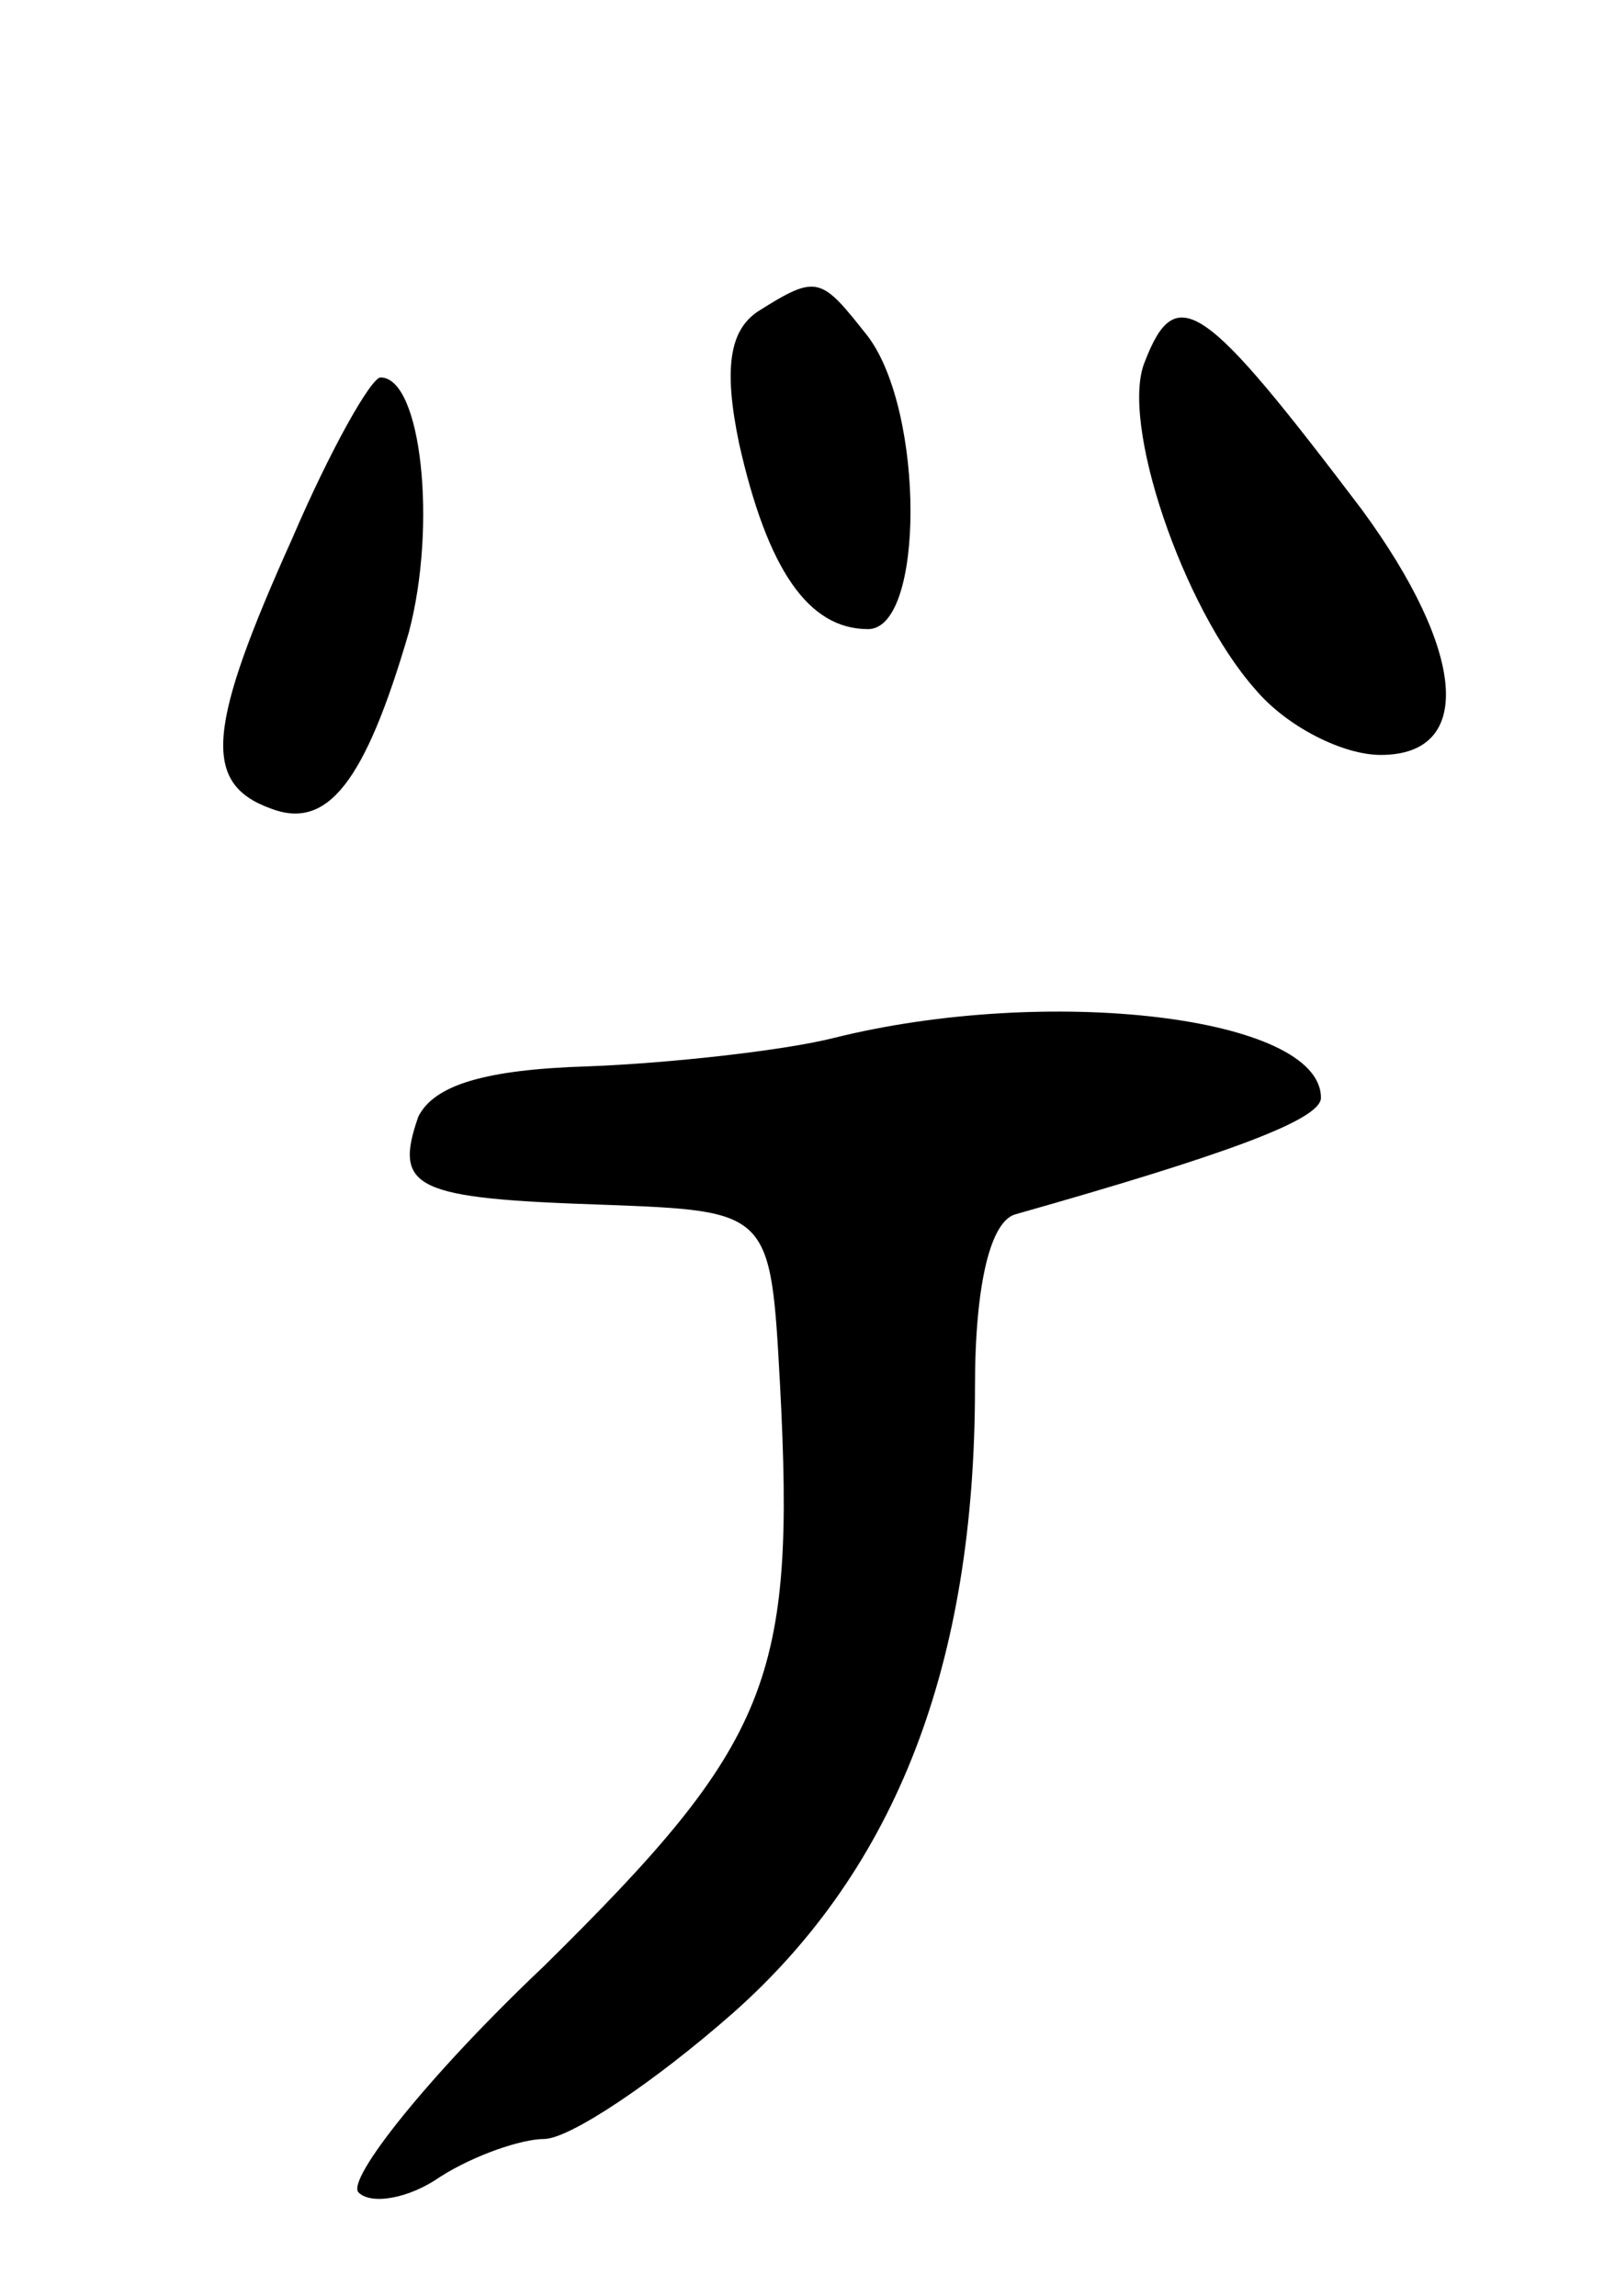 <svg version="1.0" xmlns="http://www.w3.org/2000/svg"
 width="51pt" height="73pt" viewBox="0 0 51 73"
 preserveAspectRatio="xMidYMid meet">
<g transform="translate(0,73) scale(0.1,-0.1)"
fill="#000000" stroke="none">
<path d="M241 631 c-9 -6 -11 -18 -6 -42 9 -40 22 -59 41 -59 18 0 18 69 0 93
-15 19 -16 20 -35 8z"/>
<path d="M364 615 c-8 -19 12 -78 35 -104 10 -12 28 -21 40 -21 30 0 27 33 -6
78 -50 66 -59 73 -69 47z"/>
<path d="M93 559 c-27 -60 -29 -78 -7 -86 18 -7 30 8 44 56 9 34 4 81 -9 81
-3 0 -16 -23 -28 -51z"/>
<path d="M265 400 c-16 -4 -52 -8 -78 -9 -33 -1 -49 -6 -54 -16 -8 -23 -1 -26
59 -28 53 -2 53 -2 56 -57 5 -94 -3 -114 -75 -185 -37 -35 -63 -68 -59 -72 4
-4 16 -2 26 5 11 7 26 12 33 12 8 0 35 18 60 40 52 46 77 111 77 199 0 33 5
53 13 55 67 19 97 30 97 37 0 26 -87 36 -155 19z"/>
</g>
</svg>
